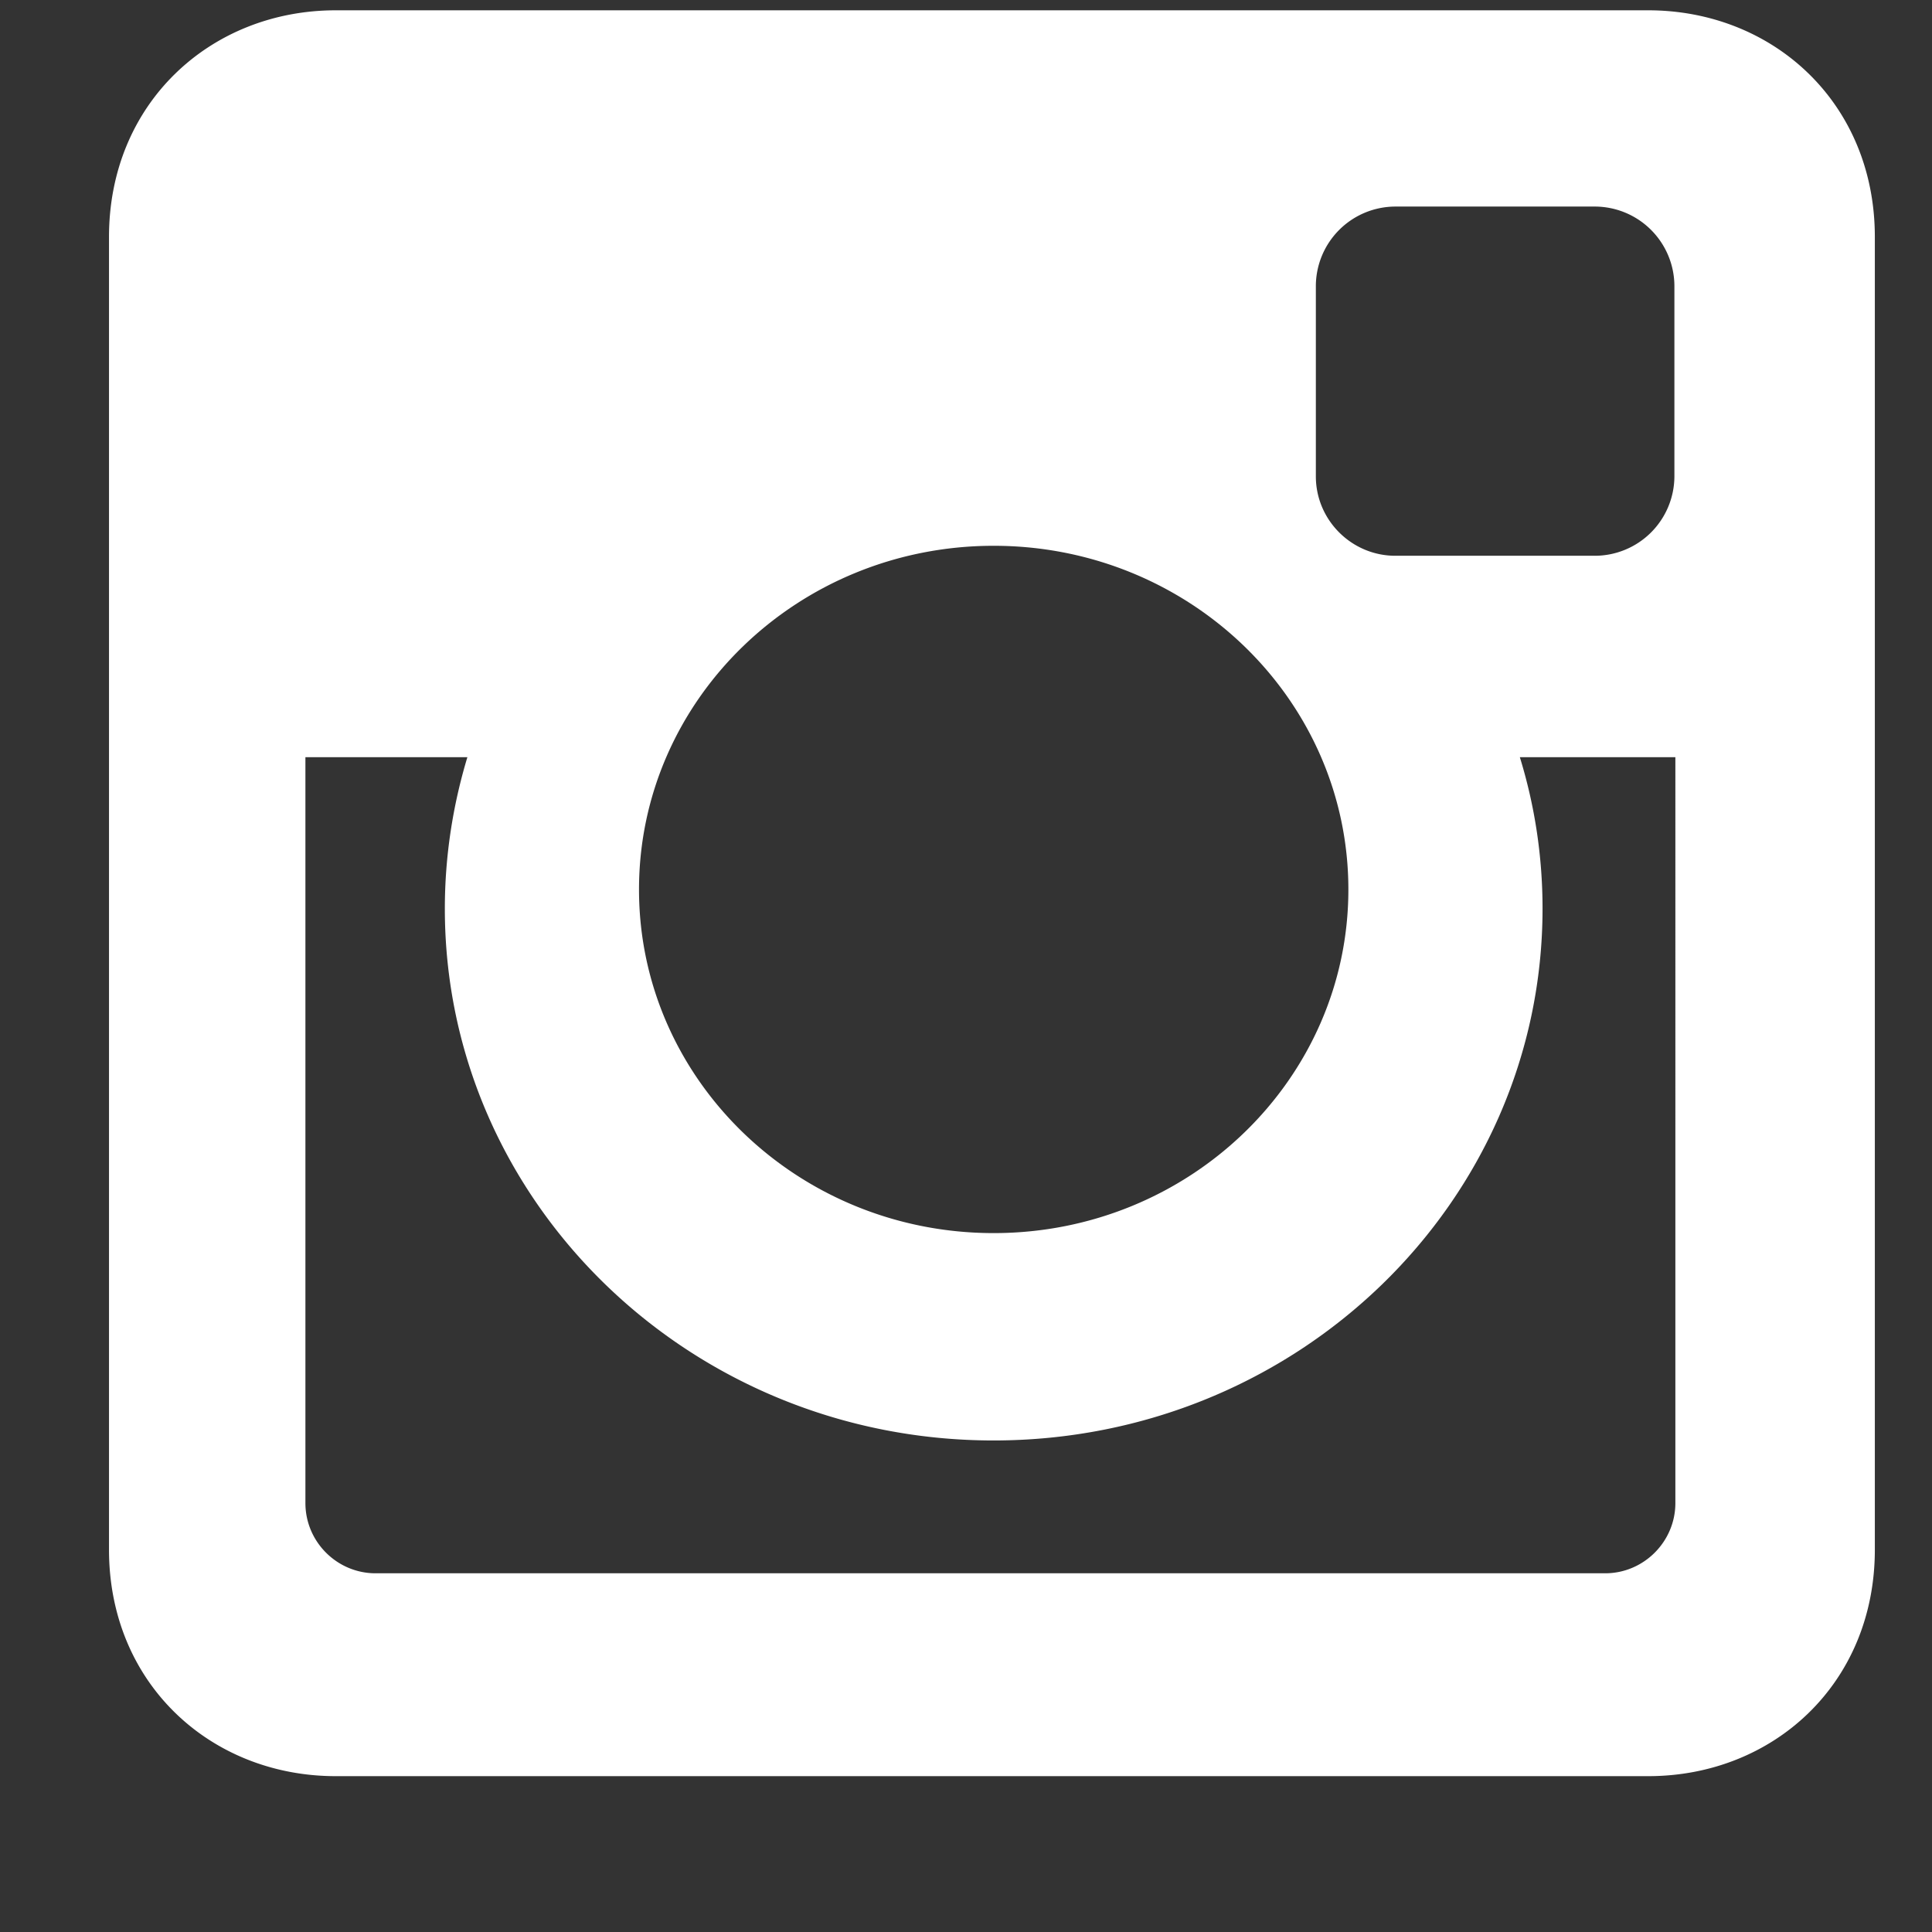 <svg width="12" height="12" fill="none" xmlns="http://www.w3.org/2000/svg"><rect width="100%" height="100%" fill="#333333" stroke="none"/><path d="M2.085.064h8.152c.775 0 1.408.574 1.408 1.408v8.153c0 .834-.633 1.407-1.407 1.407H2.085c-.774 0-1.408-.573-1.408-1.407V1.472c0-.834.634-1.408 1.408-1.408zm6.582 1.219a.495.495 0 00-.494.494v1.182c0 .271.222.493.494.493h1.24a.495.495 0 00.493-.493V1.777a.495.495 0 00-.493-.494h-1.24zm1.739 3.42H9.44c.092.298.141.614.141.94 0 1.825-1.526 3.304-3.41 3.304-1.882 0-3.408-1.48-3.408-3.303 0-.327.05-.643.14-.941H1.897v4.633c0 .24.196.436.436.436H9.97c.24 0 .436-.197.436-.436V4.703zM6.172 3.39c-1.217 0-2.203.956-2.203 2.135 0 1.178.986 2.134 2.203 2.134 1.216 0 2.203-.956 2.203-2.134 0-1.18-.987-2.135-2.203-2.135z" fill="#fff"/></svg>